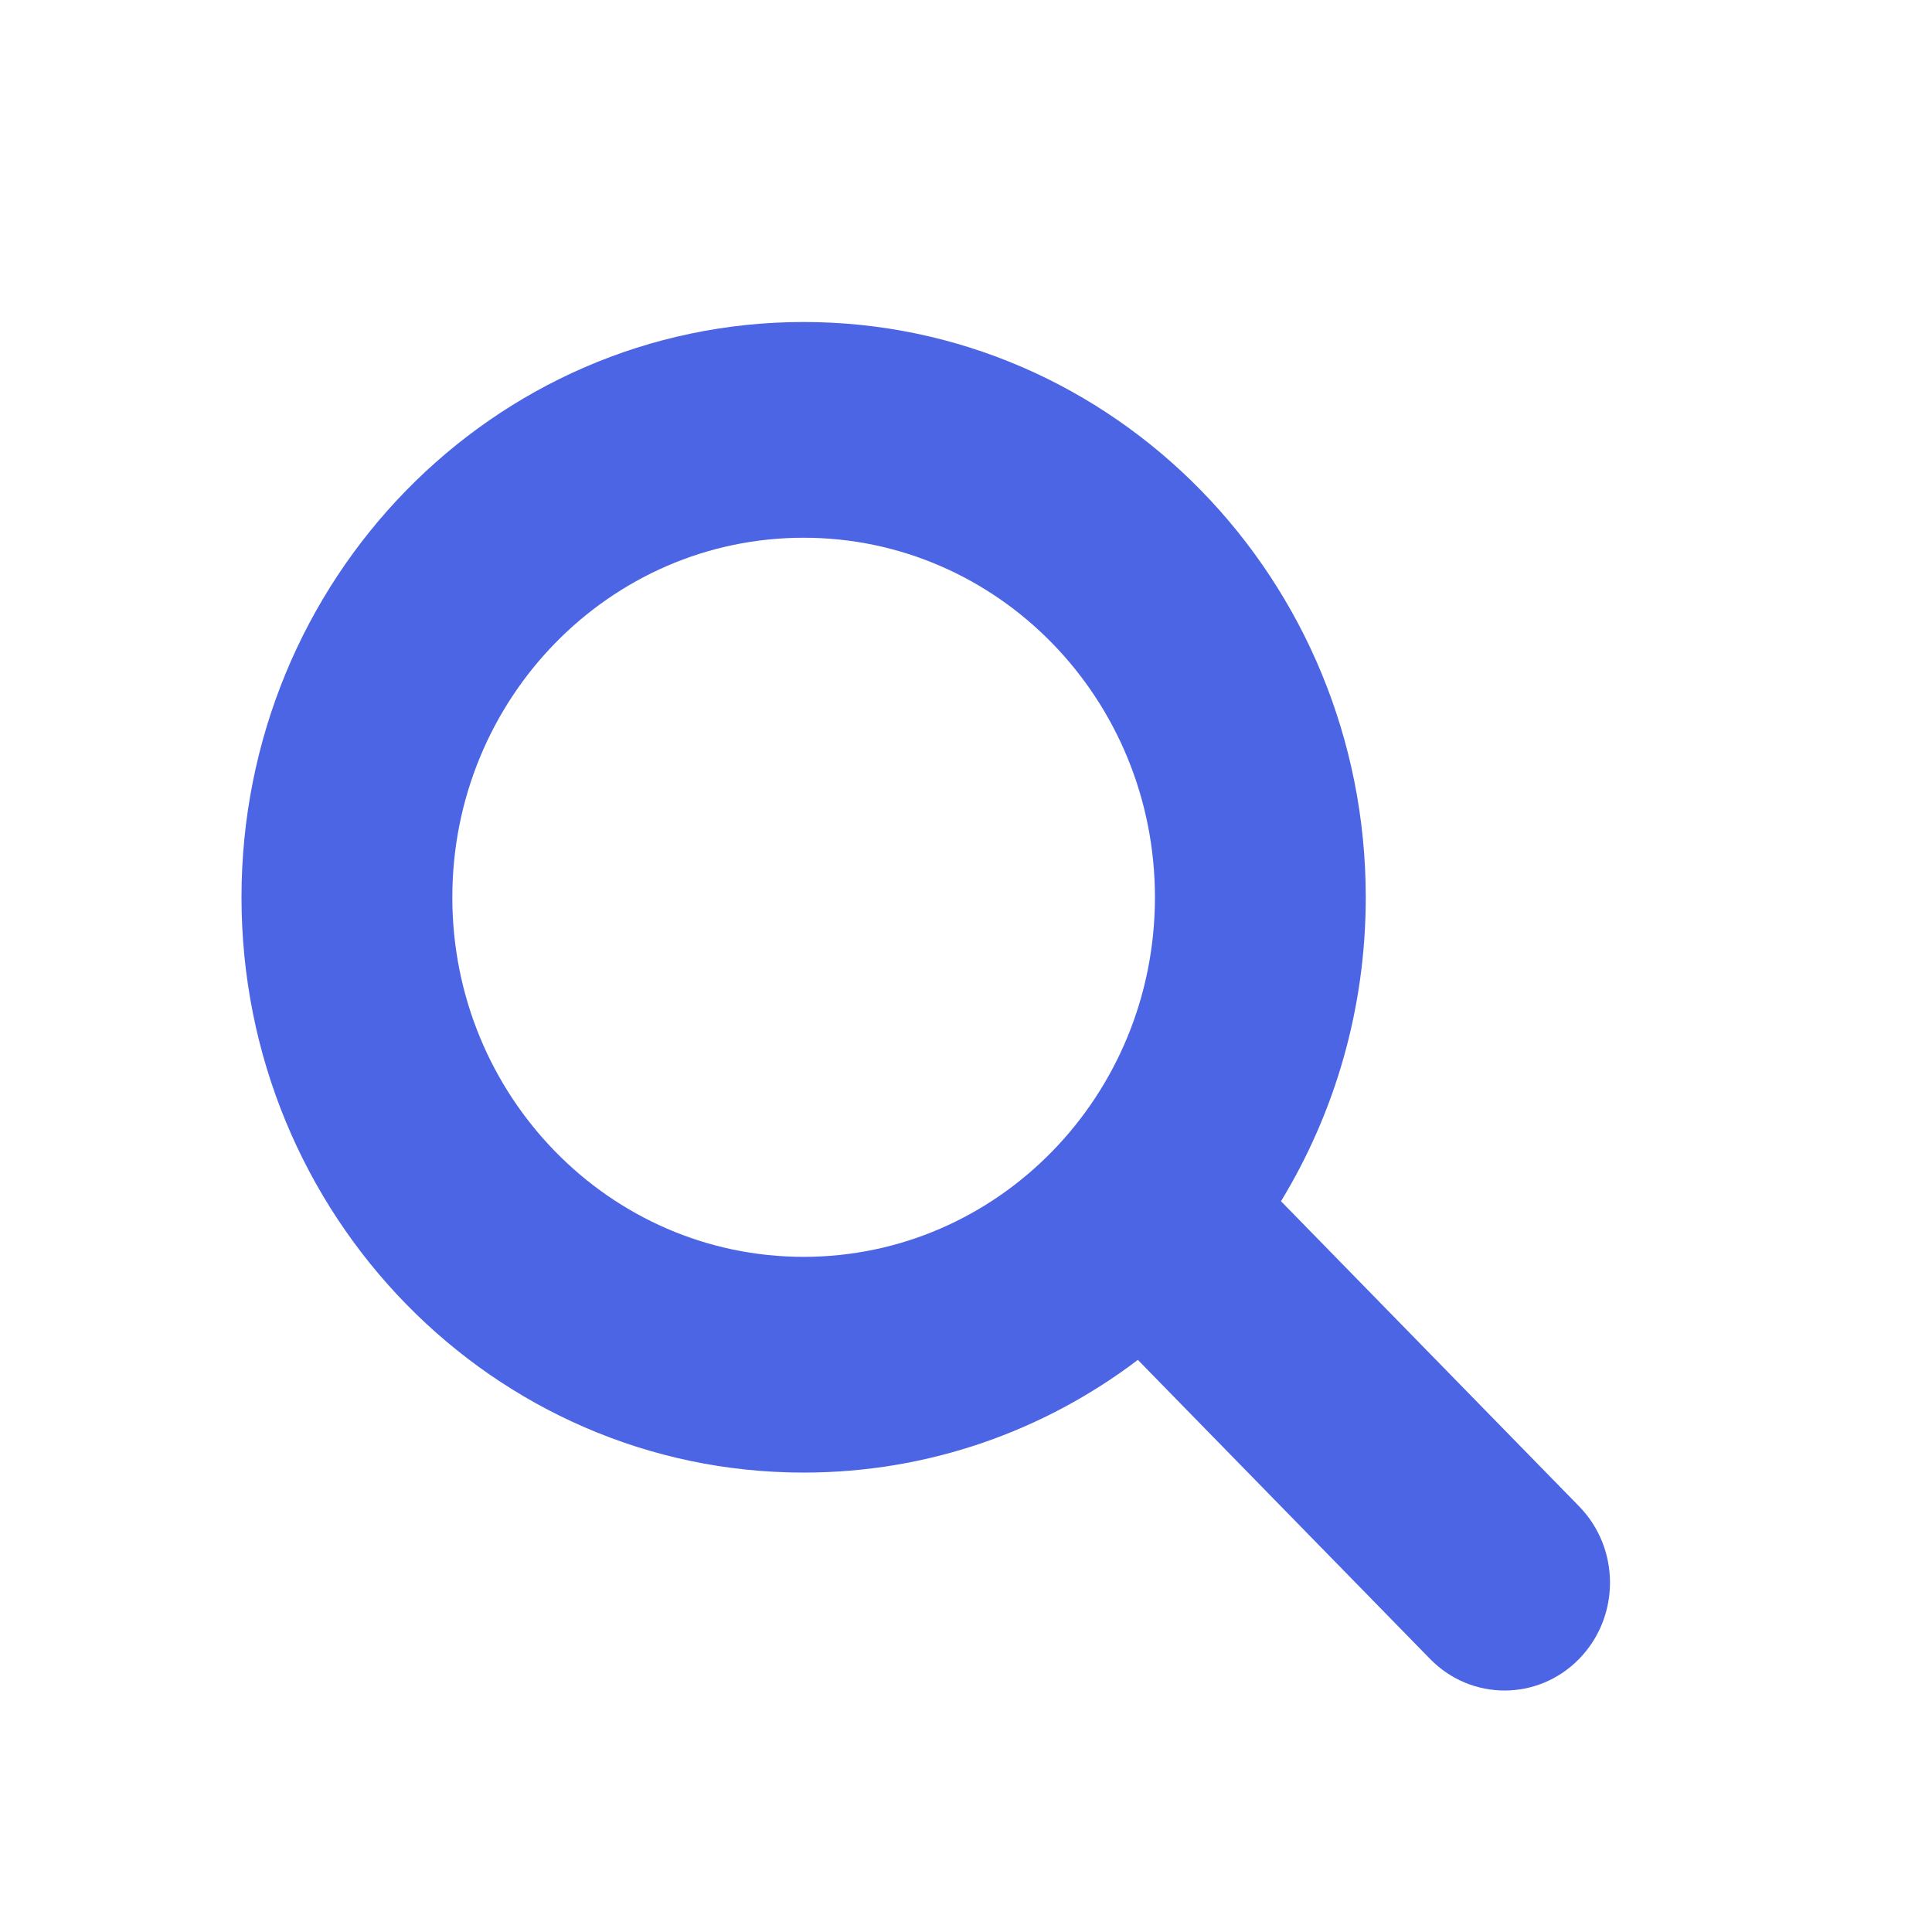 <svg width="24" height="24" viewBox="0 0 24 24" fill="none" xmlns="http://www.w3.org/2000/svg">
<path fill-rule="evenodd" clip-rule="evenodd" d="M16.966 11.147C16.966 12.533 16.58 13.827 15.913 14.922L19.616 18.712C20.128 19.236 20.128 20.084 19.616 20.608C19.105 21.131 18.276 21.131 17.765 20.608L14.135 16.893C12.975 17.773 11.538 18.293 9.983 18.293C6.126 18.293 3 15.094 3 11.147C3 7.2 6.126 4 9.983 4C13.839 4 16.966 7.2 16.966 11.147ZM9.983 15.613C12.393 15.613 14.347 13.614 14.347 11.147C14.347 8.68 12.393 6.68 9.983 6.68C7.573 6.68 5.619 8.68 5.619 11.147C5.619 13.614 7.573 15.613 9.983 15.613Z" fill="#4C65E4"/>
</svg>

